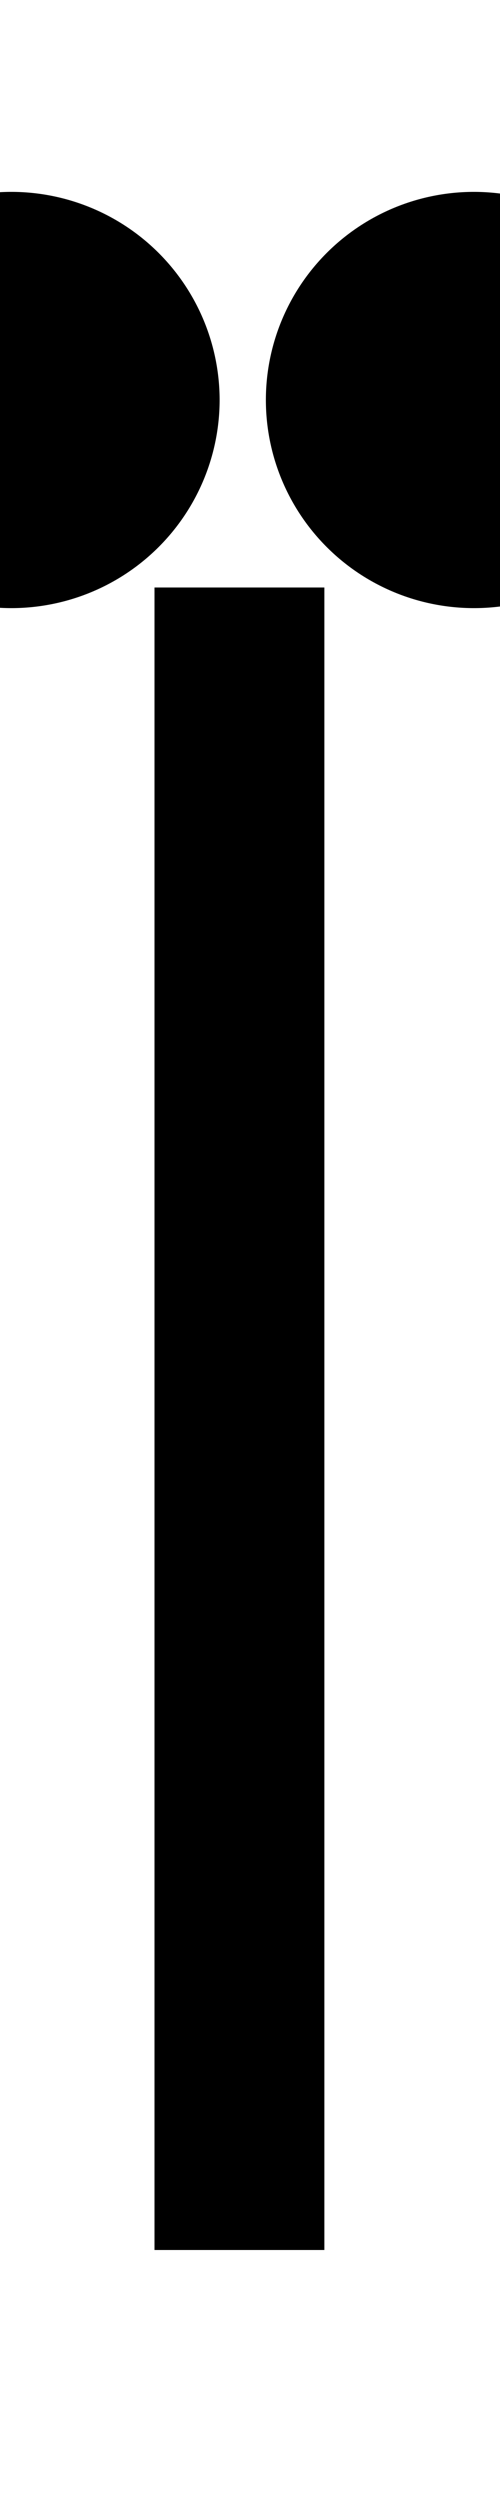 <svg id="Layer_2" data-name="Layer 2" xmlns="http://www.w3.org/2000/svg" width="40" height="200" viewBox="0 0 40 200">
  <title>_</title>
  <g>
    <polygon points="20.36 47 19.95 47 19.36 47 18.95 47 18.36 47 17.95 47 17.36 47 16.95 47 16.36 47 15.96 47 15.36 47 14.36 47 13.36 47 12.36 47 12.36 180 13.36 180 14.36 180 15.36 180 15.96 180 16.36 180 16.95 180 17.36 180 17.95 180 18.36 180 18.95 180 19.36 180 19.95 180 20.36 180 20.95 180 21.36 180 21.95 180 22.36 180 22.95 180 23.95 180 24.95 180 25.95 180 25.95 47 24.95 47 23.95 47 22.95 47 22.36 47 21.95 47 21.36 47 20.95 47 20.36 47"/>
    <path d="M17.57,32A16.67,16.67,0,0,0,.92,15.35a16.65,16.65,0,0,0,0,33.3A16.67,16.67,0,0,0,17.57,32Z"/>
    <path d="M37.92,15.35A16.65,16.65,0,1,0,54.57,32,16.67,16.67,0,0,0,37.92,15.35Z"/>
  </g>
</svg>
